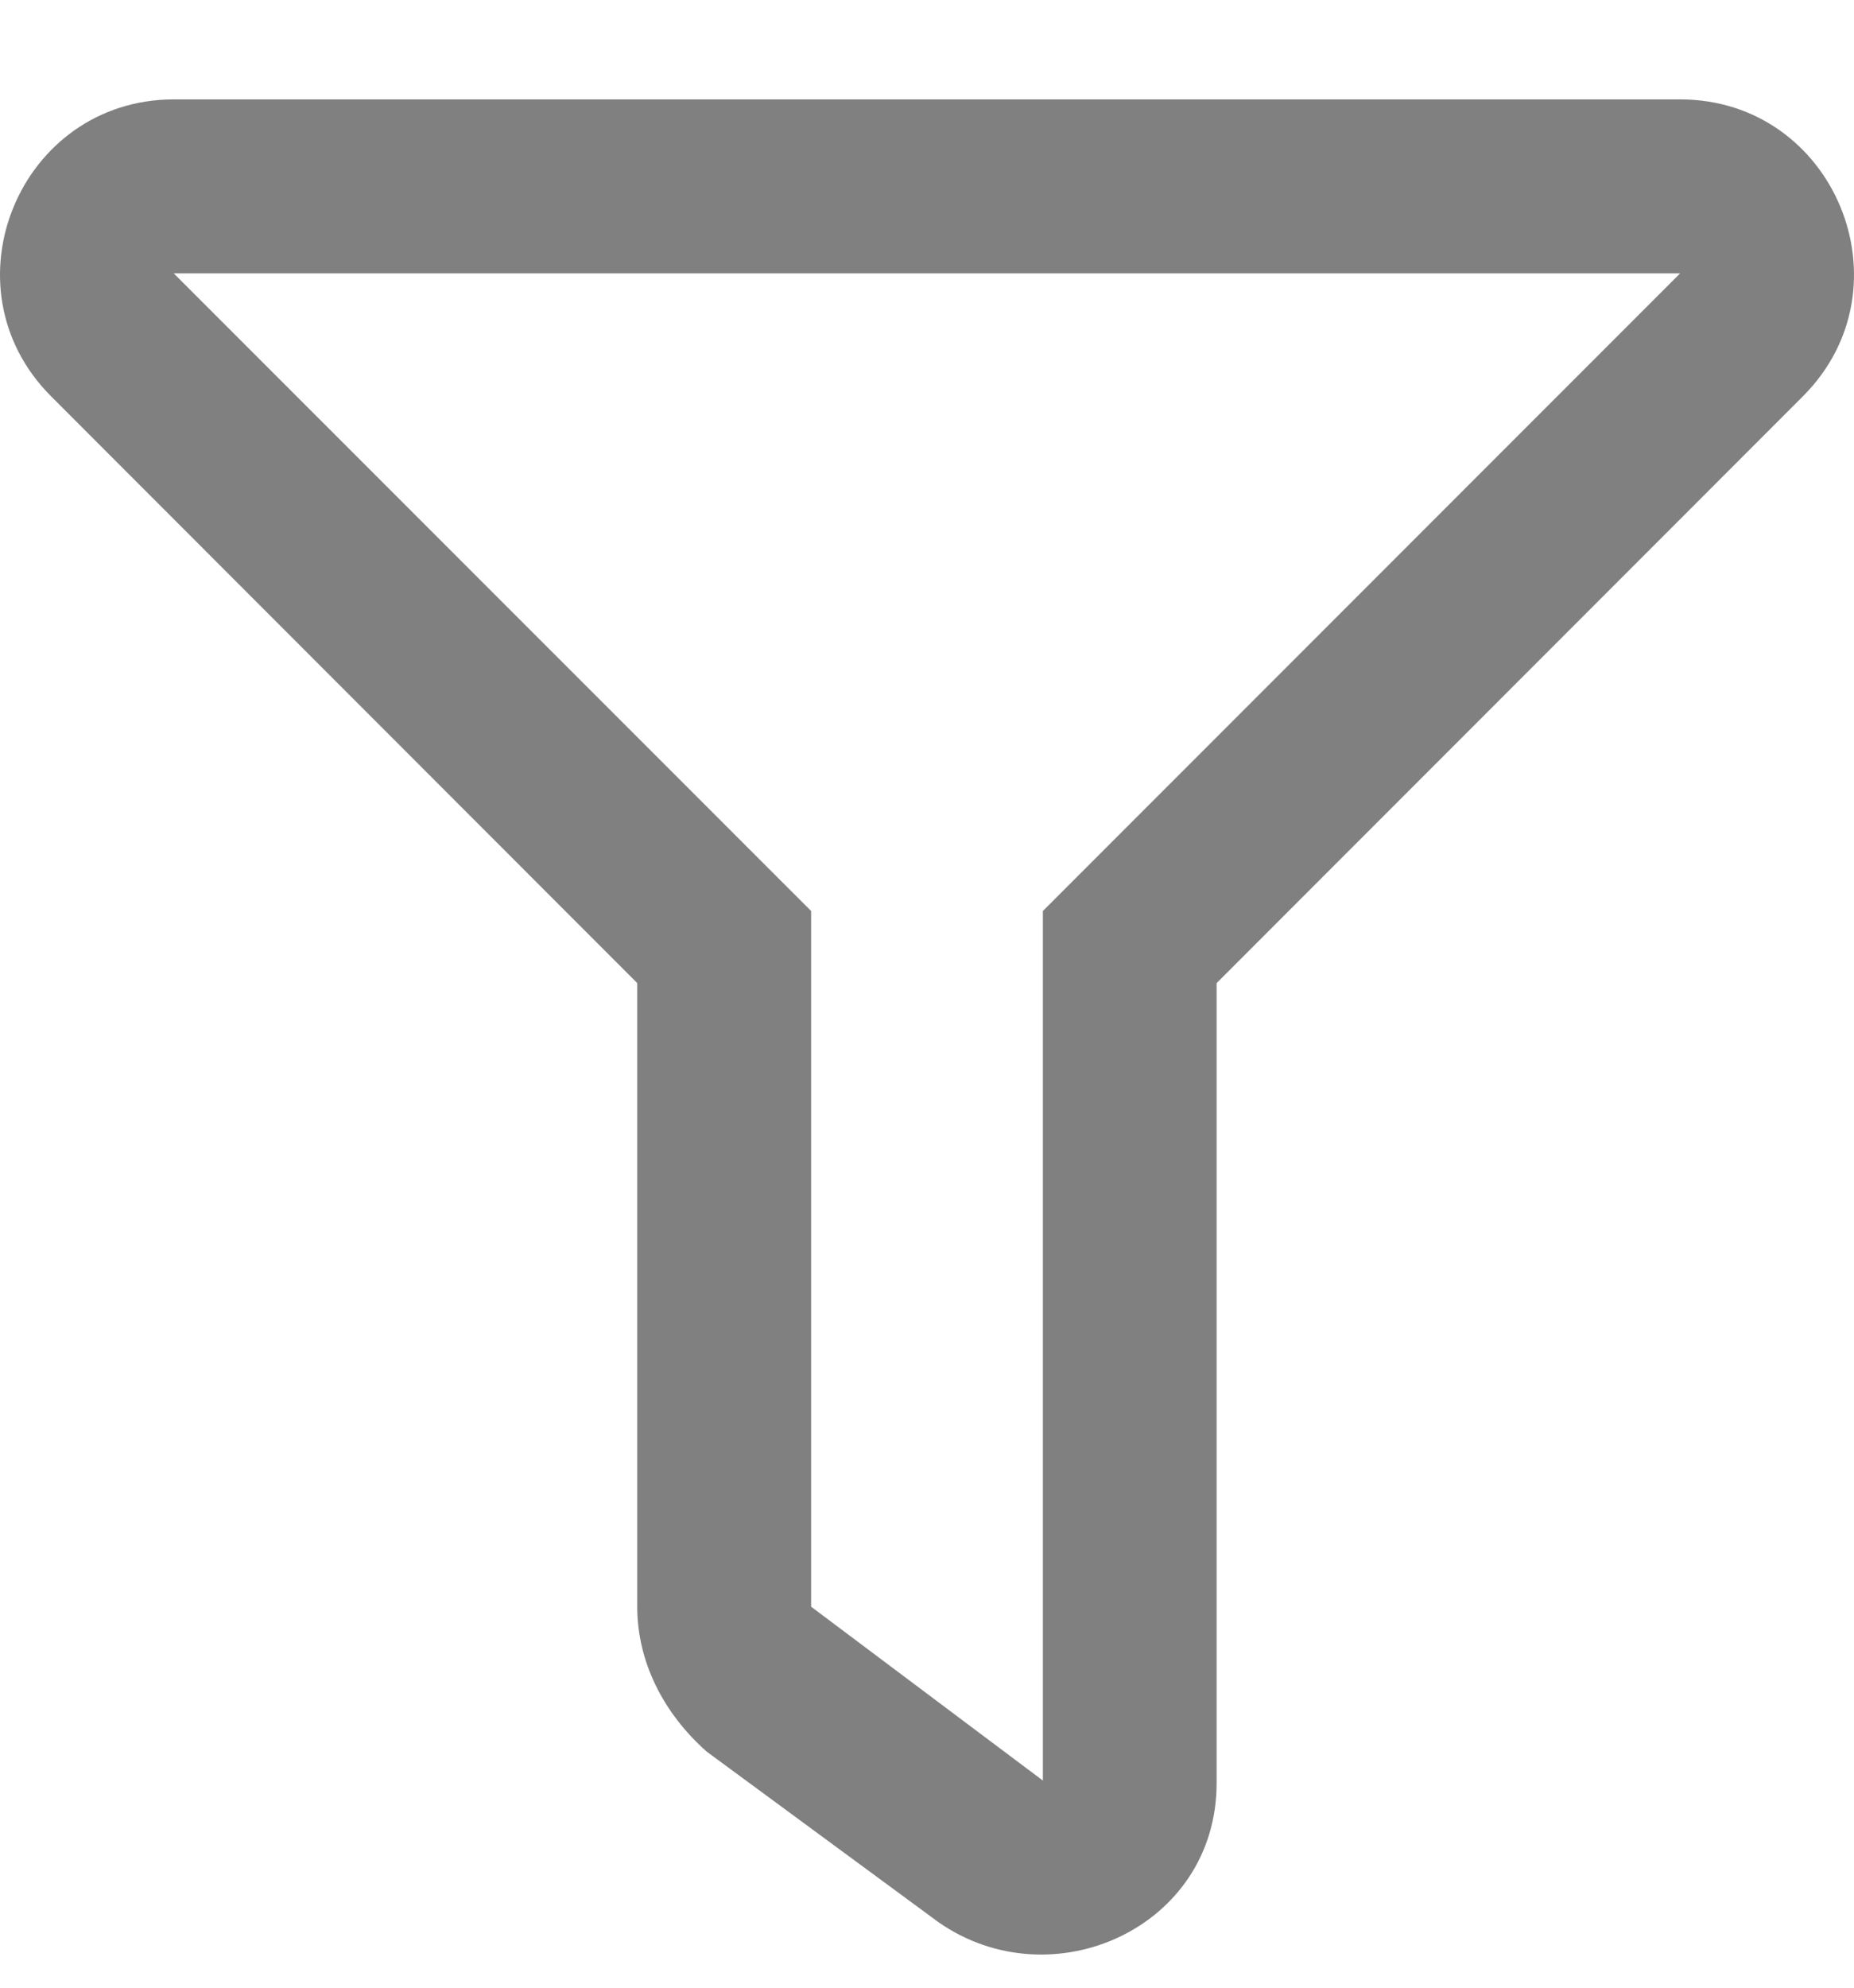 <?xml version="1.0" encoding="UTF-8"?>
<svg width="14px" height="15px" viewBox="0 0 14 15" version="1.1" xmlns="http://www.w3.org/2000/svg" xmlns:xlink="http://www.w3.org/1999/xlink">
    <title>Shape@1.5x</title>
    <g id="Symbols" stroke="none" stroke-width="1" fill="none" fill-rule="evenodd">
        <g id="Group-20" transform="translate(-151, -1)" fill="#808080">
            <path d="M160.187,14.456 L160.187,8.419 L164.614,3.991 C165.439,3.166 164.854,1.75 163.686,1.75 L152.314,1.75 C151.148,1.75 150.56,3.165 151.386,3.991 L155.812,8.419 L155.812,13.125 C155.812,13.538 156.007,13.927 156.337,14.219 L158.087,15.506 C158.943,16.103 160.187,15.548 160.187,14.456 Z M157.125,7.875 L152.312,3.063 L163.687,3.063 L158.875,7.875 L158.875,14.437 L157.125,13.125" id="Shape"></path>
        </g>
    </g>
</svg>